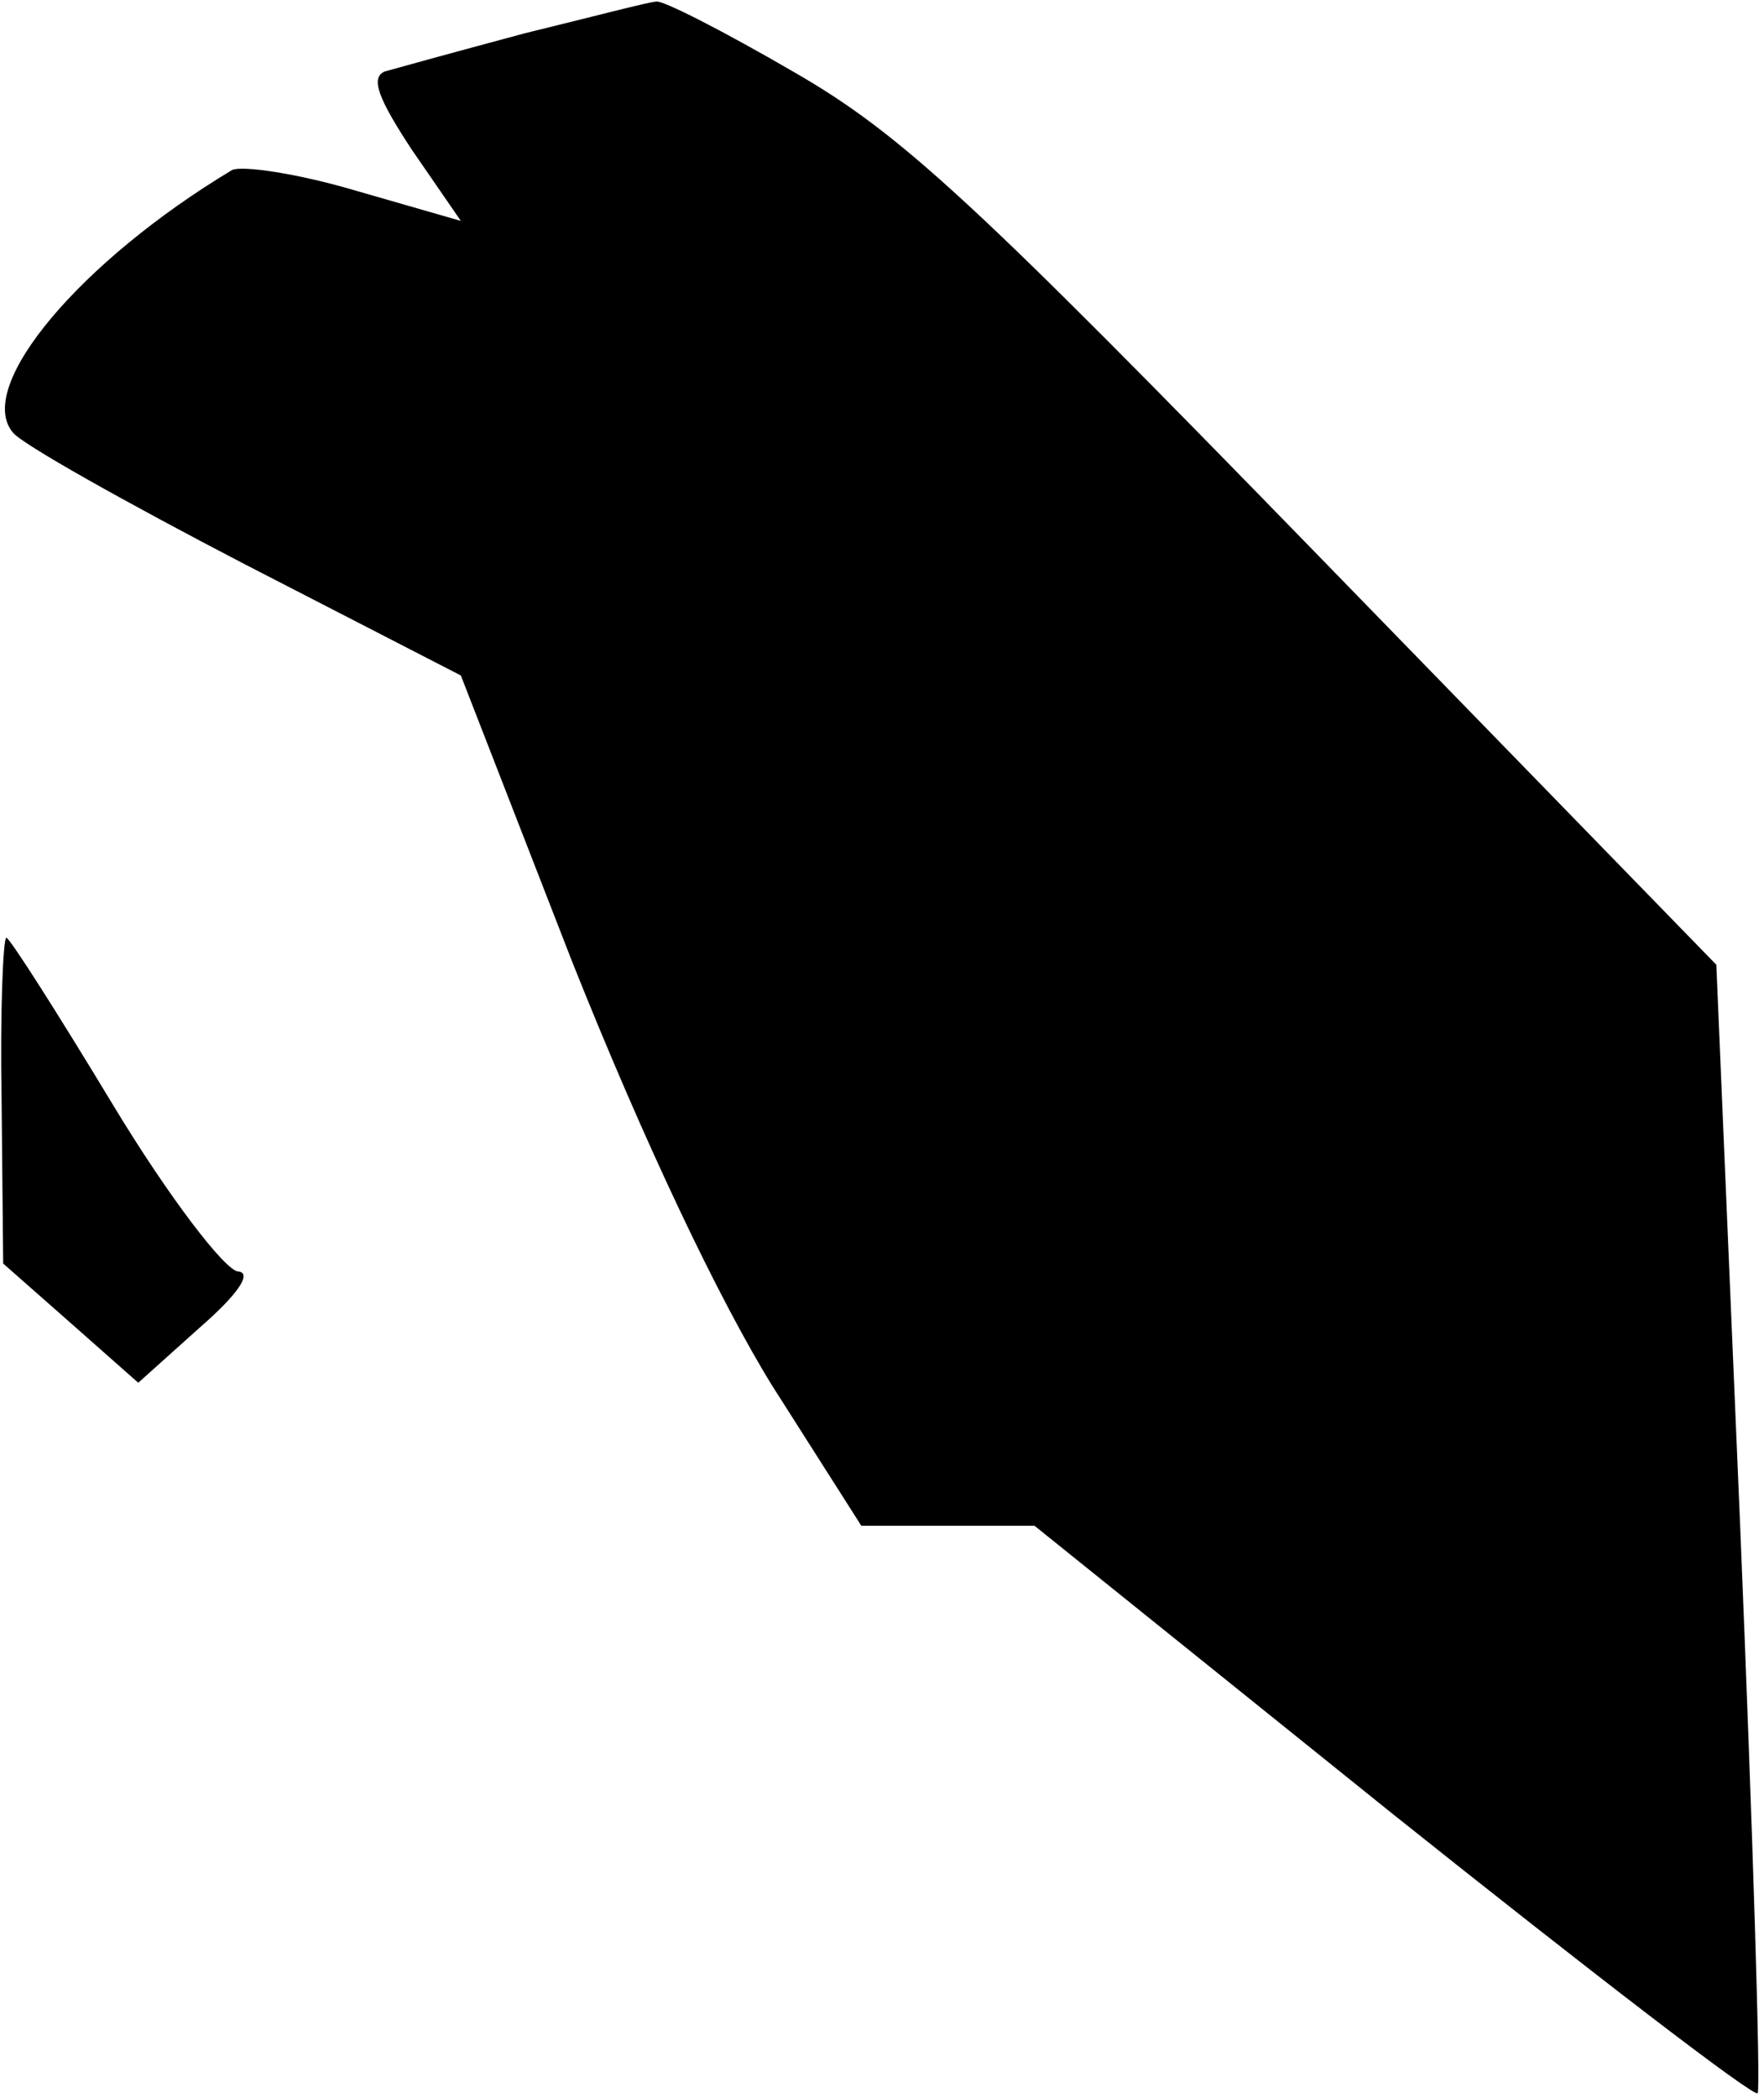 <?xml version="1.0" standalone="no"?>
<!DOCTYPE svg PUBLIC "-//W3C//DTD SVG 20010904//EN"
 "http://www.w3.org/TR/2001/REC-SVG-20010904/DTD/svg10.dtd">
<svg version="1.0" xmlns="http://www.w3.org/2000/svg"
 width="111pt" height="132pt" viewBox="0 0 111 132"
 preserveAspectRatio="xMidYMid meet">
<g transform="translate(0,132) scale(0.1,-0.1)"
fill="#000000" stroke="none">
<path fill="#000000" stroke="none" d="M330 1299 c-41 -11 -81 -22 -88 -24 -9
-4 -4 -17 17 -49 l31 -45 -66 19 c-37 11 -72 16 -78 13 -95 -57 -162 -136
-138 -165 5 -7 71 -44 146 -83 l136 -70 70 -180 c45 -113 92 -212 126 -267
l56 -88 54 0 55 0 225 -181 c124 -99 228 -179 230 -176 2 2 -3 163 -11 357
l-15 353 -251 258 c-216 222 -262 265 -330 304 -43 25 -82 45 -86 44 -4 0 -42
-10 -83 -20z"/>
<path fill="#000000" stroke="none" d="M1 628 l1 -103 42 -37 43 -38 39 35
c23 20 33 34 24 35 -8 0 -44 47 -79 105 -35 58 -65 105 -67 105 -2 0 -4 -46
-3 -102z"/>
</g>
</svg>
